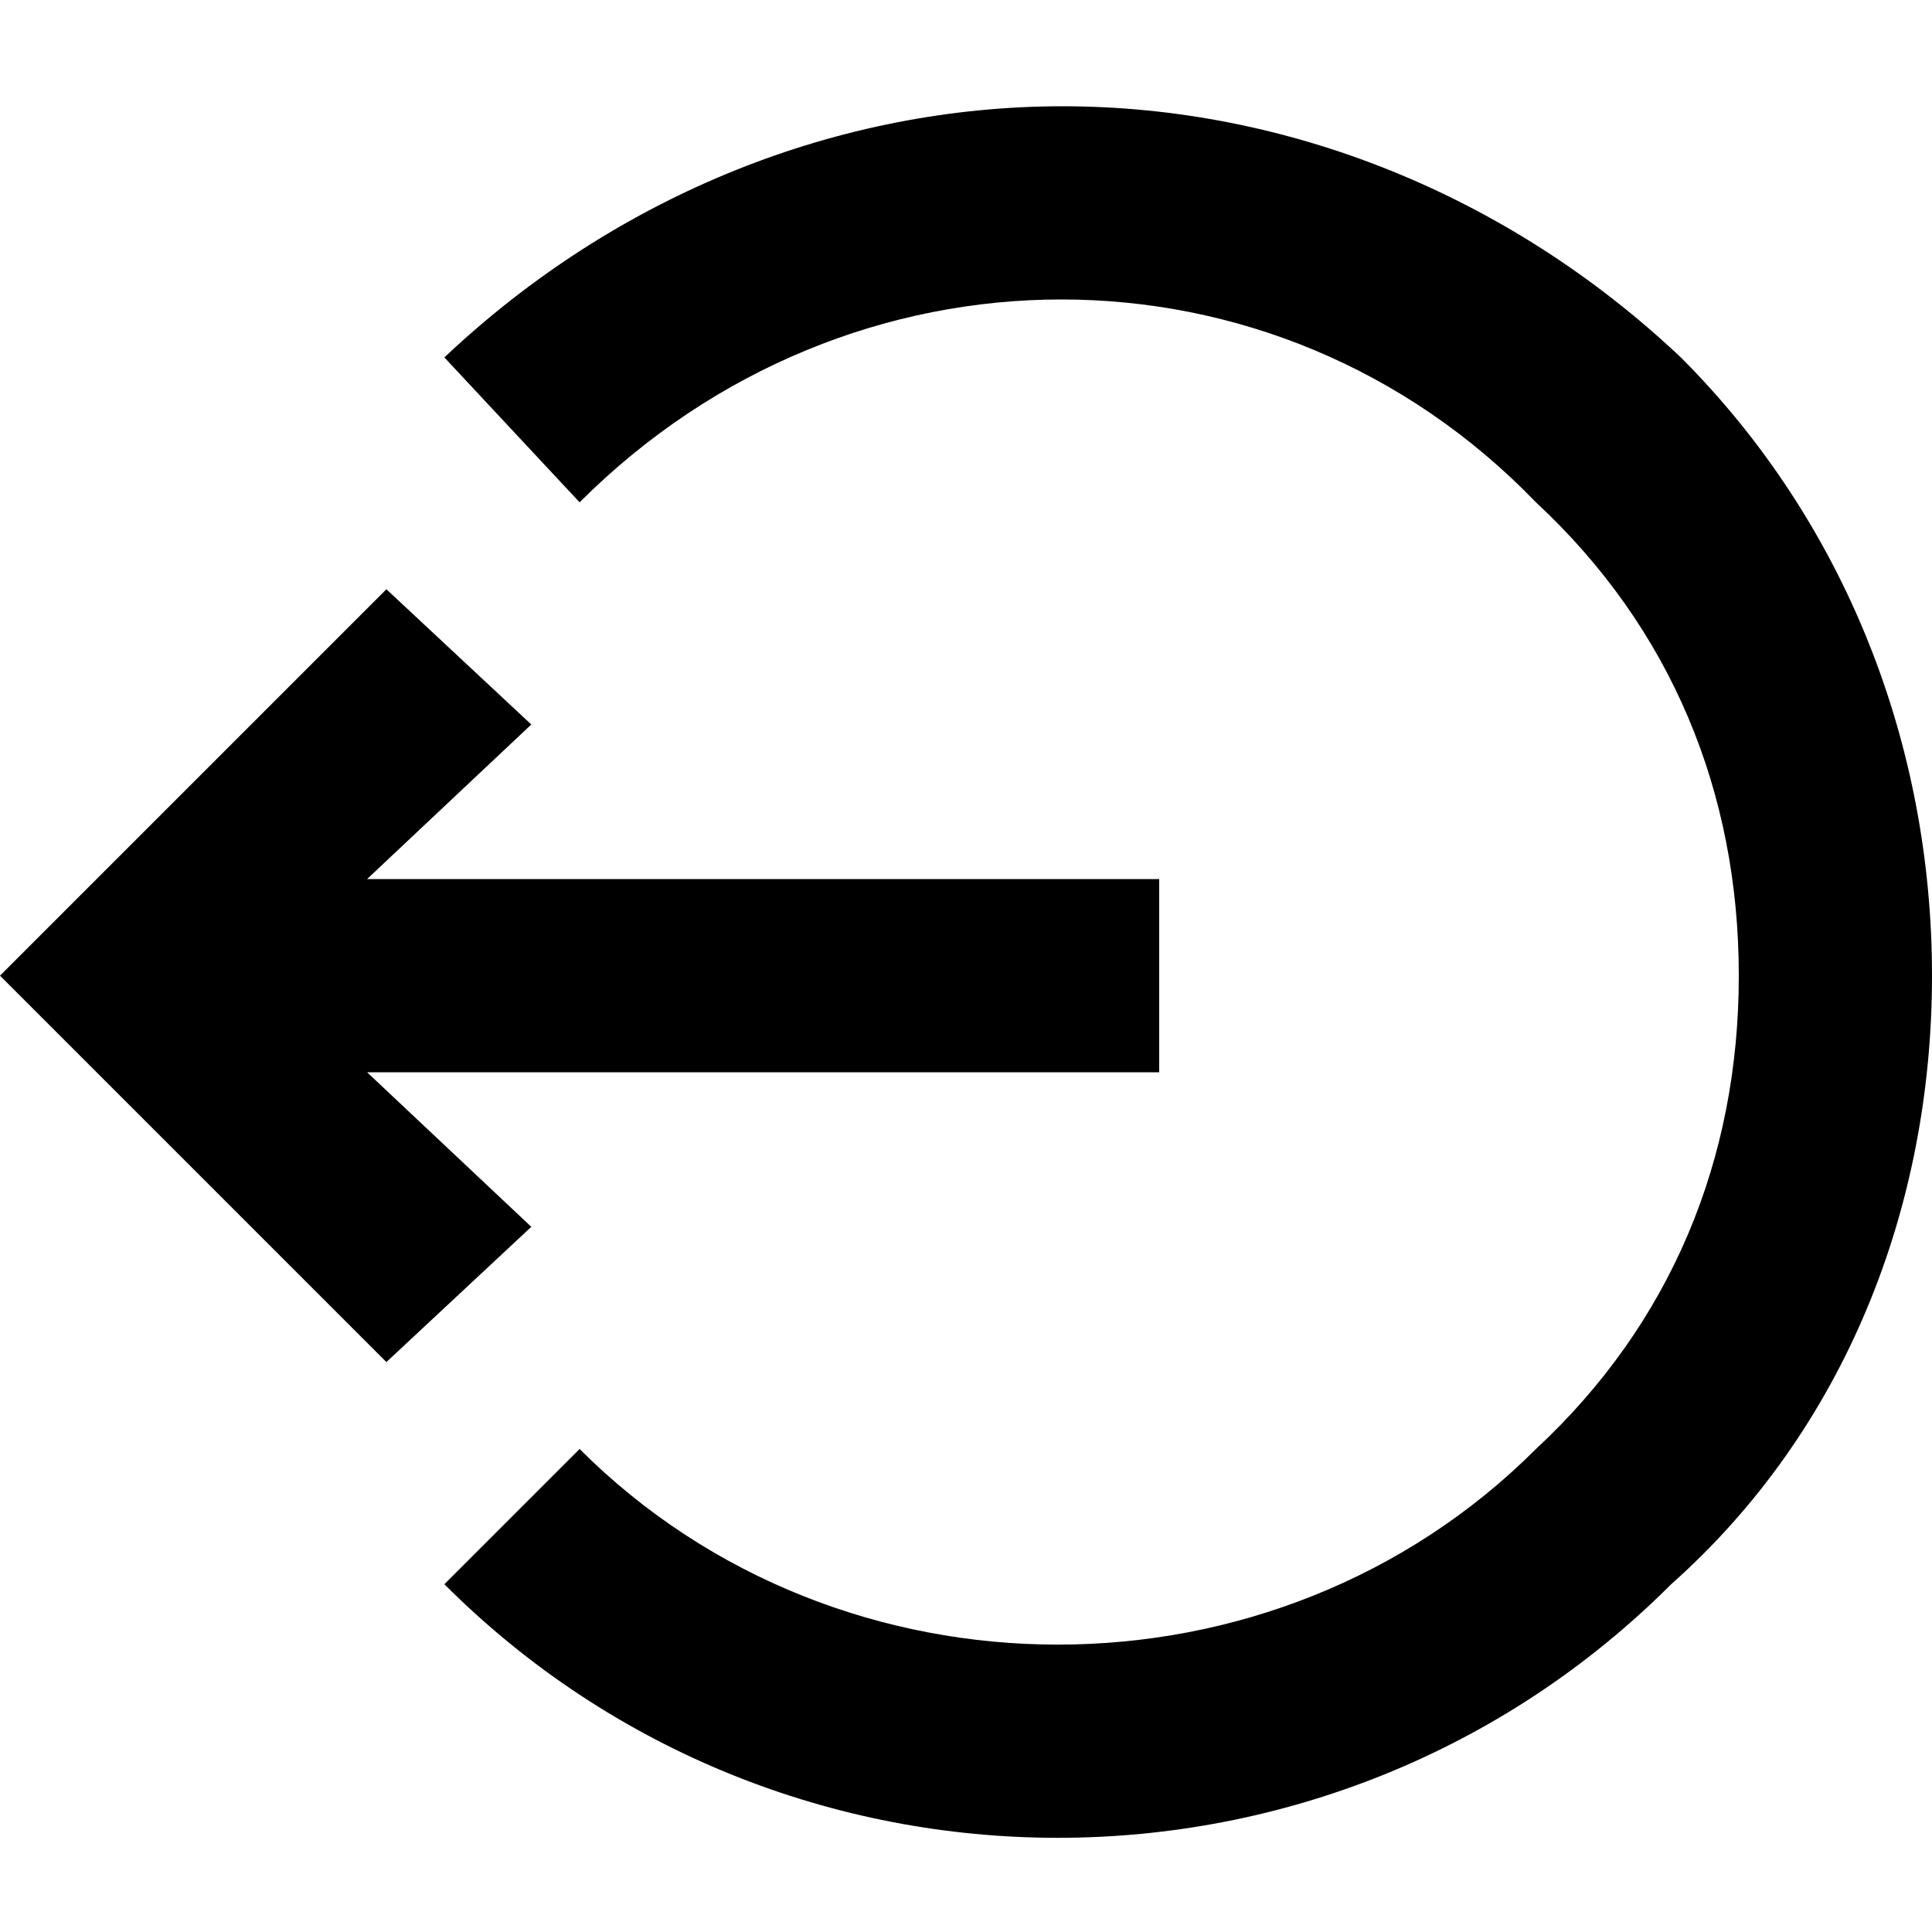 <?xml version="1.0" encoding="utf-8"?>
<!-- Generator: Adobe Illustrator 22.0.1, SVG Export Plug-In . SVG Version: 6.00 Build 0)  -->
<svg version="1.1" id="Layer_1" xmlns="http://www.w3.org/2000/svg" xmlns:xlink="http://www.w3.org/1999/xlink" x="0px" y="0px"
	 viewBox="0 0 20 20" style="enable-background:new 0 0 20 20;" xml:space="preserve">
<g>
	<polygon points="4,14.1 5.5,12.7 3.8,11.1 12,11.1 12,9.1 3.8,9.1 5.5,7.5 4,6.1 0,10.1 	"/>
	<path d="M15.9,5.2c1.4,1.3,2.1,3,2.1,4.9s-0.7,3.6-2.1,4.9c-2.7,2.7-7.2,2.7-9.9,0l-1.4,1.4c3.5,3.5,9.2,3.5,12.7,0
		c1.8-1.6,2.7-3.9,2.7-6.3s-0.9-4.7-2.6-6.4C15.6,2,13.3,1.1,11,1.1S6.4,2,4.6,3.7L6,5.2C8.8,2.4,13.2,2.4,15.9,5.2z"/>
</g>
</svg>
